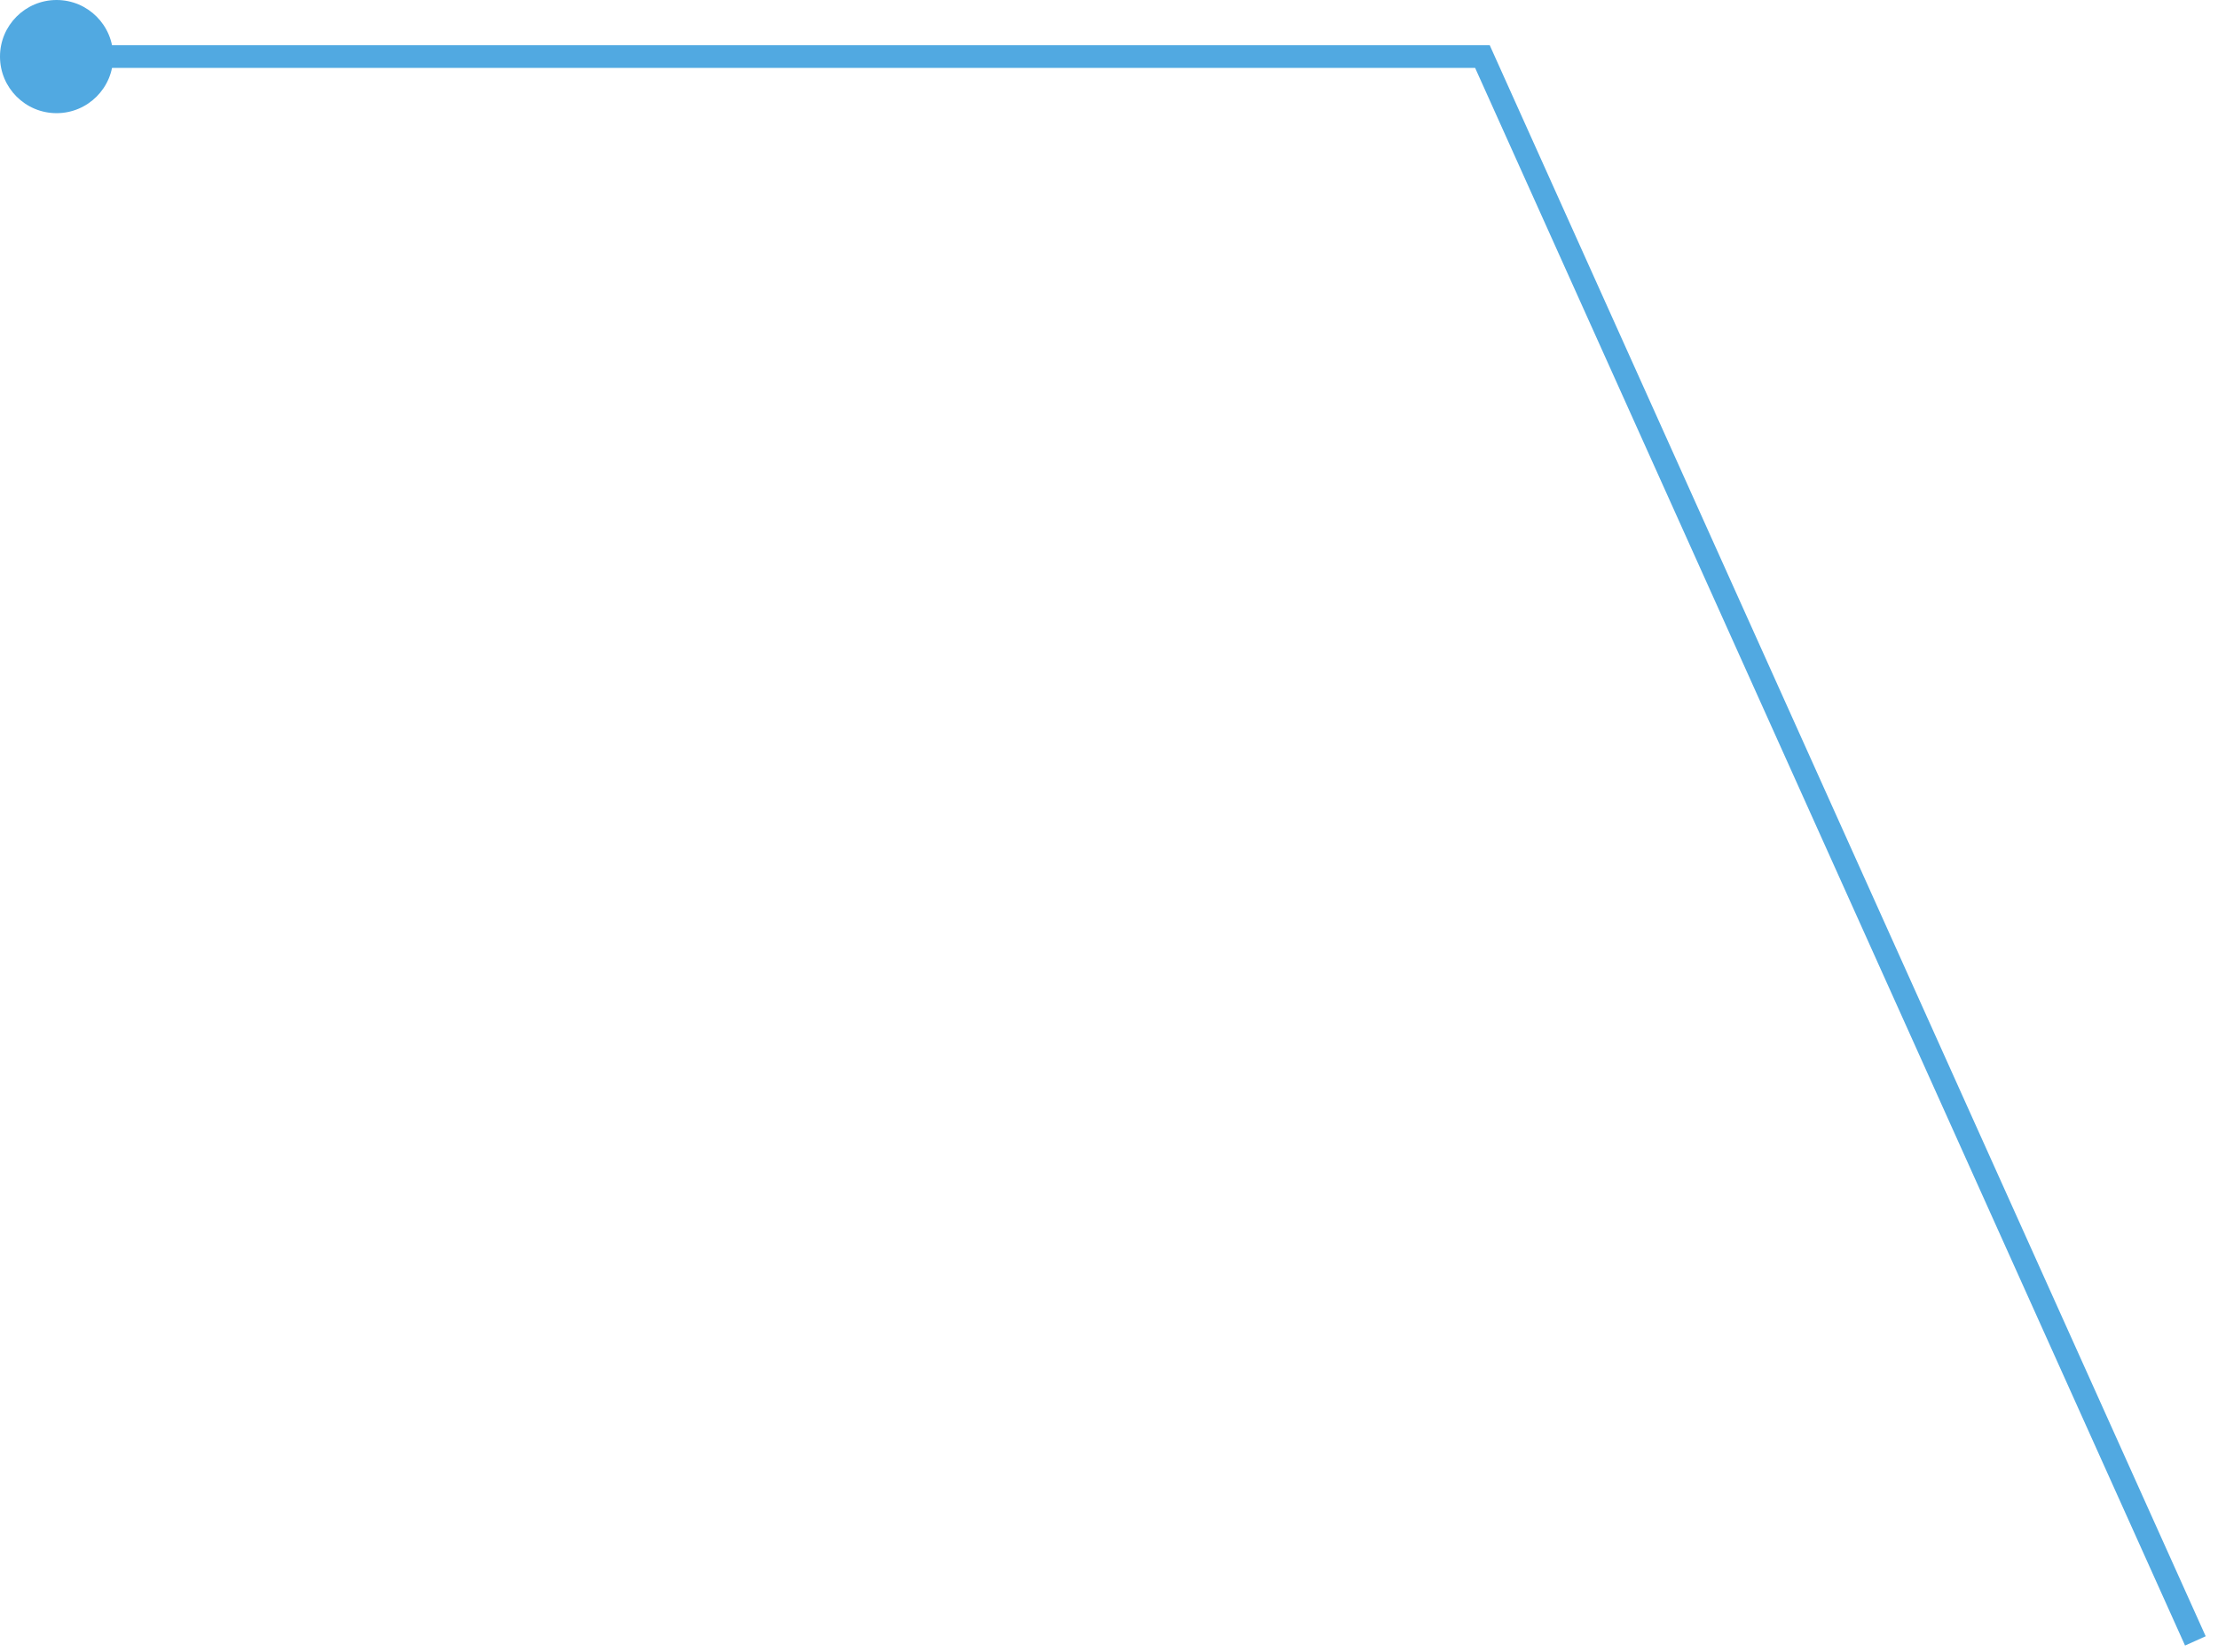 <svg width="98" height="73" viewBox="0 0 98 73" fill="none" xmlns="http://www.w3.org/2000/svg">
<path d="M97 72.5L65.5 2.5H1" stroke="#51A9E1"/>
<circle r="2.5" transform="matrix(-1 0 0 1 2.5 2.5)" fill="#51A9E1"/>
</svg>
